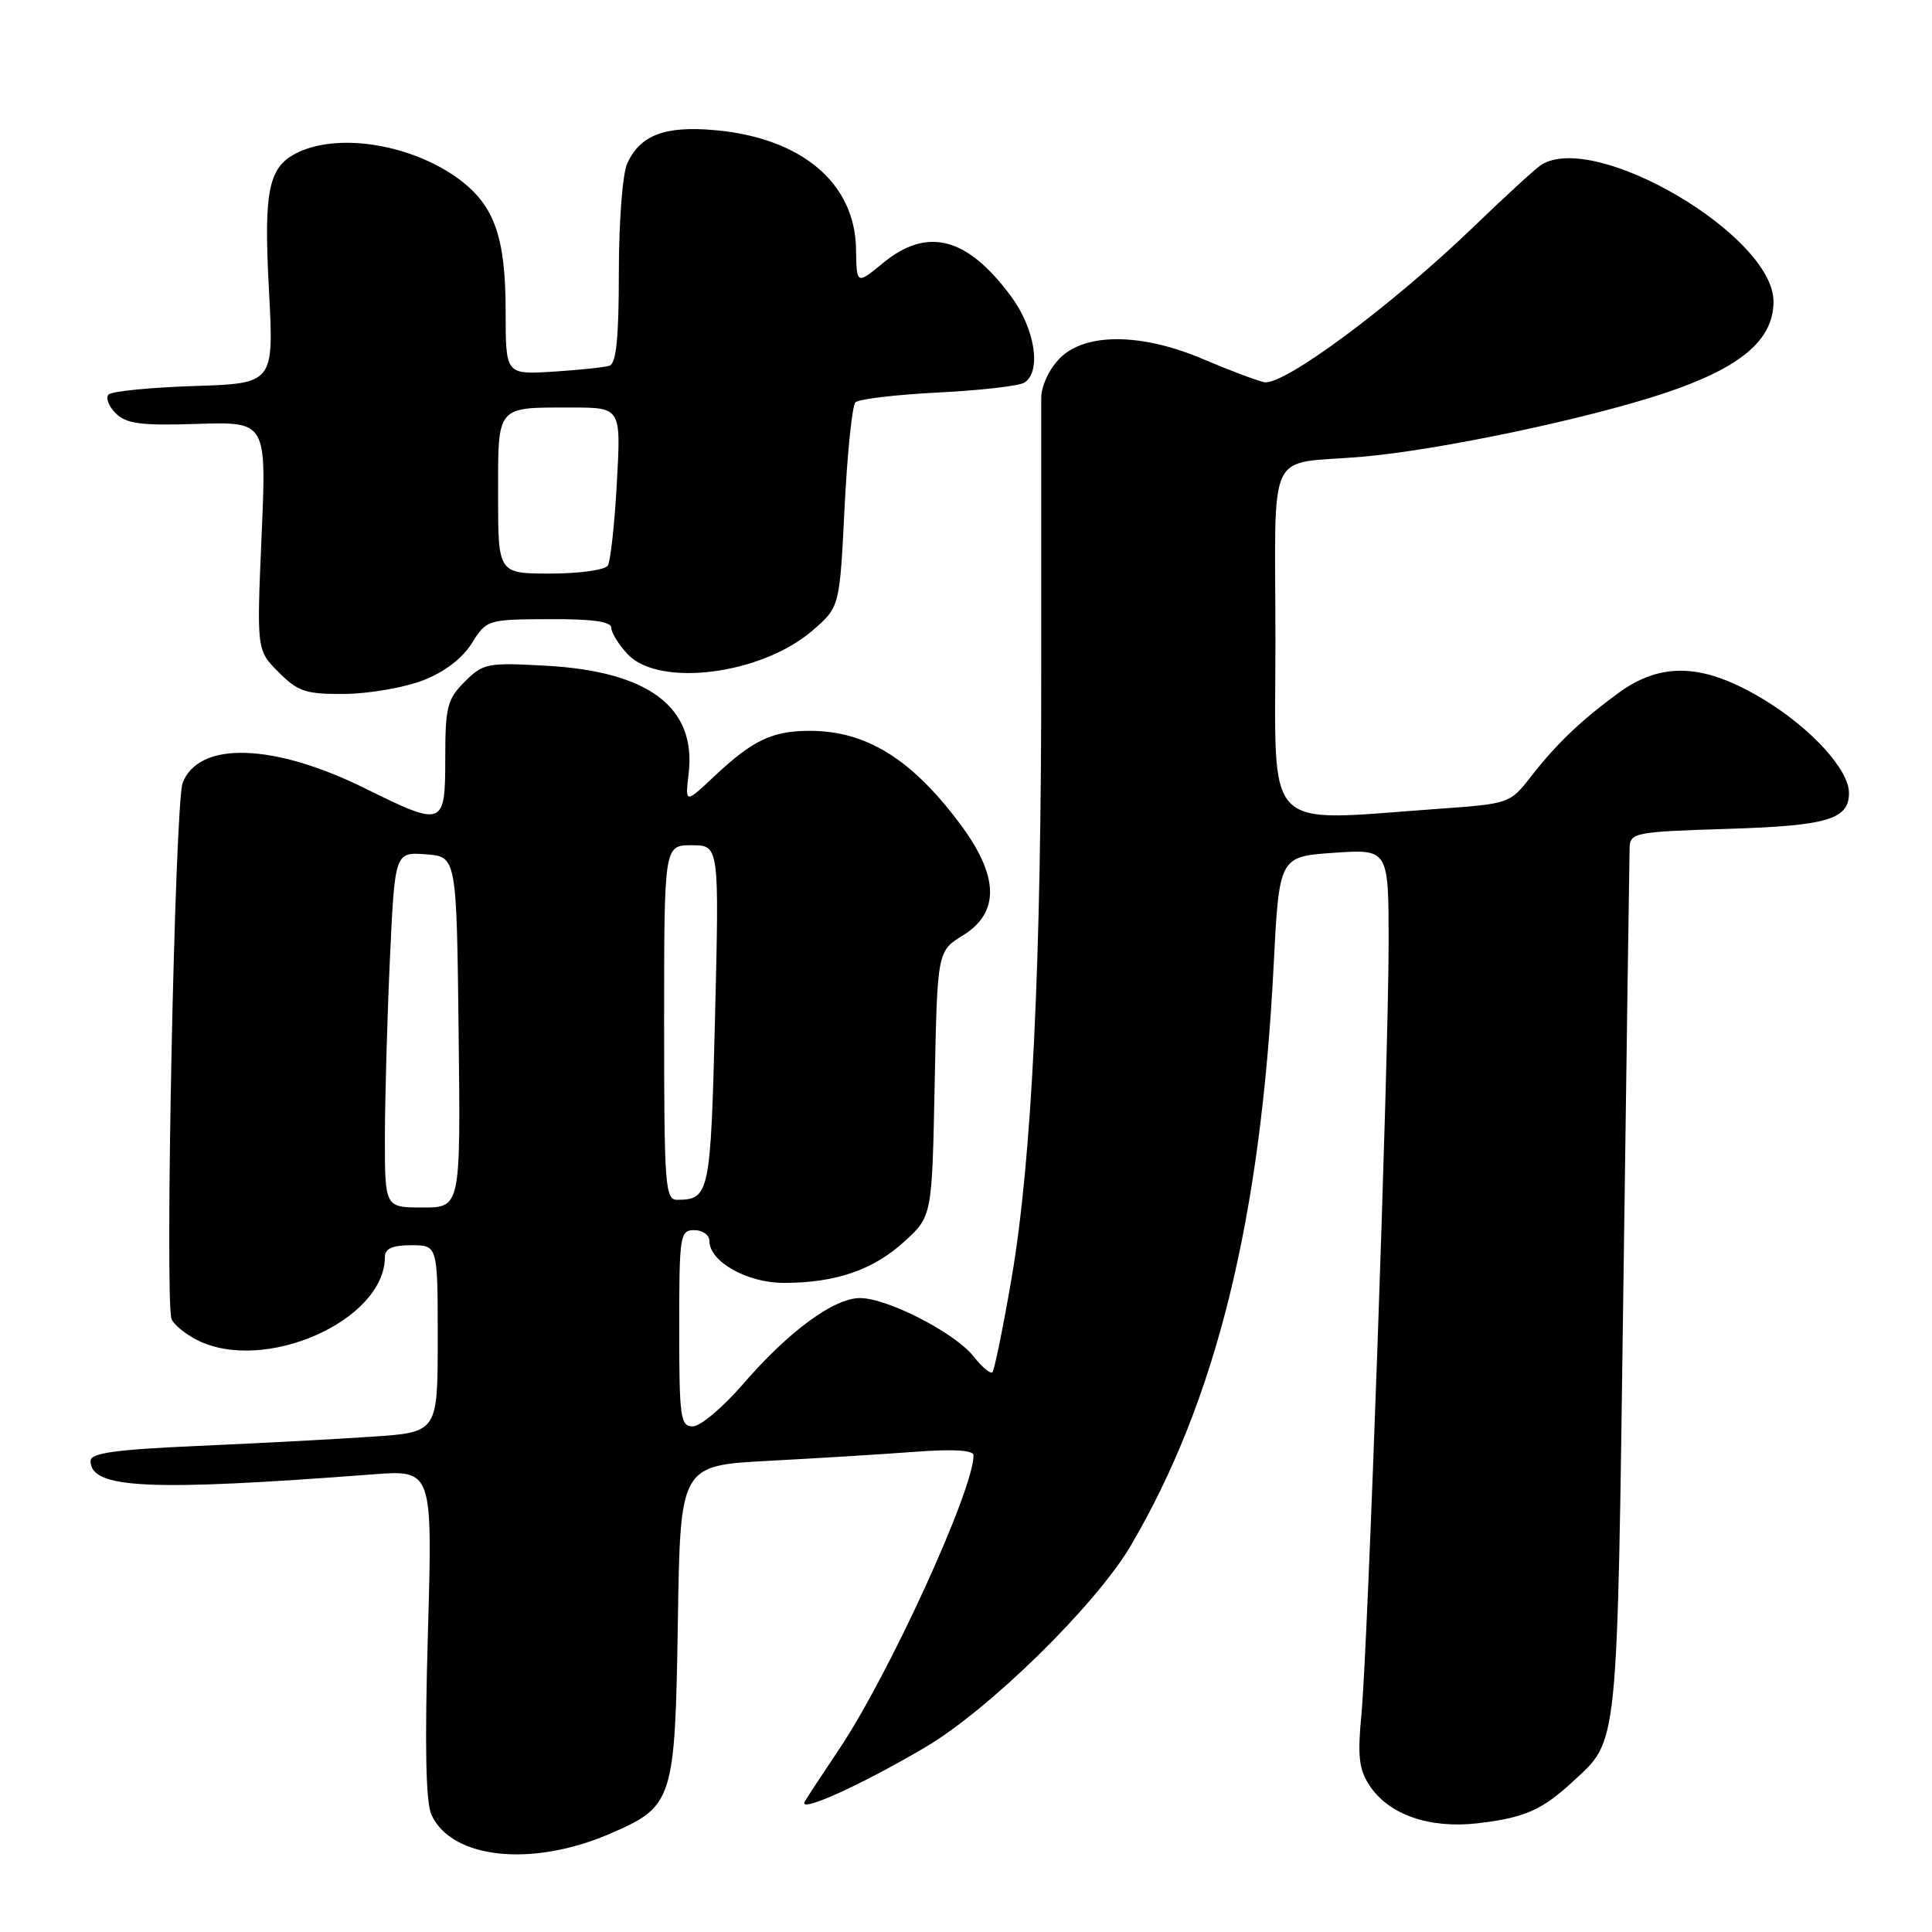 <?xml version="1.0" encoding="UTF-8" standalone="no"?>
<!DOCTYPE svg PUBLIC "-//W3C//DTD SVG 1.1//EN" "http://www.w3.org/Graphics/SVG/1.1/DTD/svg11.dtd" >
<svg xmlns="http://www.w3.org/2000/svg" xmlns:xlink="http://www.w3.org/1999/xlink" version="1.1" viewBox="0 0 256 256">
 <g >
 <path fill="currentColor"
d=" M 80.75 243.01 C 89.23 239.36 89.45 238.69 89.82 214.84 C 90.14 194.19 90.14 194.19 101.82 193.57 C 108.24 193.23 116.99 192.69 121.25 192.37 C 126.34 191.99 129.00 192.15 129.00 192.84 C 129.00 197.44 117.76 222.00 111.15 231.84 C 109.06 234.95 107.03 238.04 106.64 238.71 C 105.70 240.32 113.79 236.69 122.49 231.59 C 130.97 226.64 145.20 212.69 149.83 204.81 C 161.15 185.54 167.06 161.56 168.76 128.00 C 169.50 113.50 169.50 113.50 176.75 113.00 C 184.00 112.50 184.00 112.50 184.00 125.00 C 183.99 140.74 181.25 218.22 180.39 227.23 C 179.87 232.66 180.07 234.47 181.45 236.56 C 184.00 240.46 189.41 242.34 195.84 241.59 C 201.97 240.87 204.33 239.84 208.34 236.13 C 214.49 230.44 214.26 232.63 215.10 171.00 C 215.52 139.93 215.90 113.54 215.93 112.37 C 216.00 110.33 216.55 110.22 228.89 109.83 C 242.14 109.42 245.00 108.58 245.00 105.07 C 245.00 102.01 240.04 96.55 233.80 92.75 C 225.80 87.88 220.18 87.62 214.40 91.86 C 209.41 95.52 206.18 98.62 202.78 103.00 C 200.11 106.44 199.90 106.51 190.78 107.16 C 167.00 108.84 169.00 110.87 169.00 85.02 C 169.00 58.62 167.59 61.63 180.50 60.52 C 190.68 59.65 210.49 55.47 220.67 52.06 C 230.67 48.71 235.00 45.05 235.00 39.96 C 235.00 31.22 211.35 17.32 204.21 21.85 C 203.50 22.30 199.45 26.01 195.21 30.10 C 184.34 40.57 170.00 51.20 167.50 50.64 C 166.40 50.39 162.80 49.03 159.50 47.62 C 151.33 44.12 143.85 44.05 140.45 47.45 C 139.04 48.87 137.99 51.10 137.97 52.70 C 137.96 54.24 137.96 70.12 137.97 88.00 C 138.00 127.67 136.74 153.64 134.03 169.43 C 132.90 175.99 131.76 181.57 131.50 181.83 C 131.24 182.09 130.12 181.15 129.01 179.74 C 126.55 176.61 117.58 172.00 113.95 172.00 C 110.49 172.00 104.47 176.43 98.45 183.41 C 95.79 186.48 92.80 189.00 91.81 189.00 C 90.16 189.00 90.00 187.88 90.00 176.00 C 90.00 163.67 90.10 163.00 92.00 163.00 C 93.10 163.00 94.00 163.64 94.00 164.43 C 94.00 167.18 99.01 170.00 103.88 169.99 C 110.73 169.99 115.75 168.26 119.84 164.50 C 123.50 161.16 123.50 161.16 123.85 143.60 C 124.20 126.04 124.20 126.04 127.60 123.94 C 132.53 120.89 132.38 116.04 127.13 109.06 C 120.73 100.53 114.76 96.85 107.34 96.84 C 102.34 96.83 99.74 98.07 94.64 102.87 C 90.78 106.50 90.78 106.50 91.25 102.50 C 92.28 93.72 85.97 88.96 72.33 88.21 C 64.59 87.78 64.01 87.89 61.58 90.33 C 59.26 92.65 59.00 93.68 59.00 100.45 C 59.00 109.53 58.78 109.61 48.34 104.45 C 36.22 98.46 26.32 98.17 24.20 103.75 C 23.17 106.46 21.81 172.18 22.73 174.77 C 22.98 175.47 24.47 176.71 26.04 177.52 C 34.90 182.10 51.00 175.02 51.00 166.55 C 51.00 165.45 52.01 165.00 54.50 165.00 C 58.00 165.00 58.00 165.00 58.00 177.39 C 58.00 189.79 58.00 189.79 49.25 190.37 C 44.44 190.70 34.09 191.25 26.25 191.59 C 15.25 192.08 12.00 192.53 12.00 193.58 C 12.00 197.26 19.68 197.63 49.41 195.36 C 57.32 194.76 57.32 194.76 56.70 216.41 C 56.27 231.27 56.41 238.82 57.17 240.47 C 59.83 246.30 70.44 247.45 80.75 243.01 Z  M 56.00 90.17 C 58.85 89.08 61.23 87.28 62.50 85.26 C 64.48 82.11 64.58 82.08 72.75 82.04 C 78.47 82.01 81.00 82.36 81.00 83.19 C 81.00 83.84 81.98 85.41 83.17 86.69 C 87.34 91.12 100.90 89.39 107.66 83.55 C 111.26 80.44 111.26 80.44 111.91 67.27 C 112.27 60.02 112.92 53.74 113.35 53.31 C 113.79 52.88 118.72 52.29 124.32 52.01 C 129.92 51.73 135.06 51.14 135.75 50.69 C 138.02 49.22 137.16 43.61 134.00 39.31 C 128.17 31.39 122.88 30.01 116.98 34.87 C 113.50 37.73 113.50 37.73 113.43 33.02 C 113.30 24.26 106.24 18.29 94.77 17.25 C 88.12 16.64 84.83 17.89 83.11 21.66 C 82.49 23.01 82.00 29.42 82.00 36.08 C 82.00 44.79 81.66 48.17 80.75 48.46 C 80.06 48.68 76.69 49.03 73.25 49.25 C 67.00 49.63 67.00 49.63 67.00 41.28 C 67.00 31.45 65.52 27.24 60.86 23.77 C 54.73 19.22 45.22 17.58 39.66 20.11 C 35.57 21.97 34.91 24.98 35.64 38.48 C 36.29 50.81 36.29 50.81 25.73 51.15 C 19.92 51.34 14.81 51.85 14.39 52.27 C 13.97 52.70 14.39 53.82 15.32 54.75 C 16.73 56.16 18.63 56.41 26.17 56.17 C 35.32 55.88 35.32 55.88 34.66 71.02 C 34.01 86.16 34.01 86.16 36.93 89.08 C 39.50 91.66 40.53 91.99 45.67 91.95 C 48.88 91.92 53.52 91.12 56.00 90.17 Z  M 51.00 150.75 C 51.01 145.66 51.30 135.07 51.66 127.20 C 52.32 112.90 52.32 112.90 56.41 113.20 C 60.50 113.50 60.50 113.50 60.77 136.75 C 61.04 160.00 61.04 160.00 56.02 160.00 C 51.00 160.00 51.00 160.00 51.00 150.75 Z  M 88.00 135.50 C 88.00 112.00 88.00 112.00 91.65 112.00 C 95.30 112.00 95.30 112.00 94.75 134.63 C 94.17 158.19 94.02 158.95 89.75 158.98 C 88.13 159.00 88.00 157.22 88.00 135.50 Z  M 66.00 65.61 C 66.00 53.62 65.68 54.00 75.73 54.00 C 82.29 54.00 82.29 54.00 81.74 63.94 C 81.44 69.40 80.90 74.35 80.54 74.94 C 80.18 75.52 76.76 76.00 72.94 76.00 C 66.00 76.00 66.00 76.00 66.00 65.61 Z "/>
</g>
</svg>